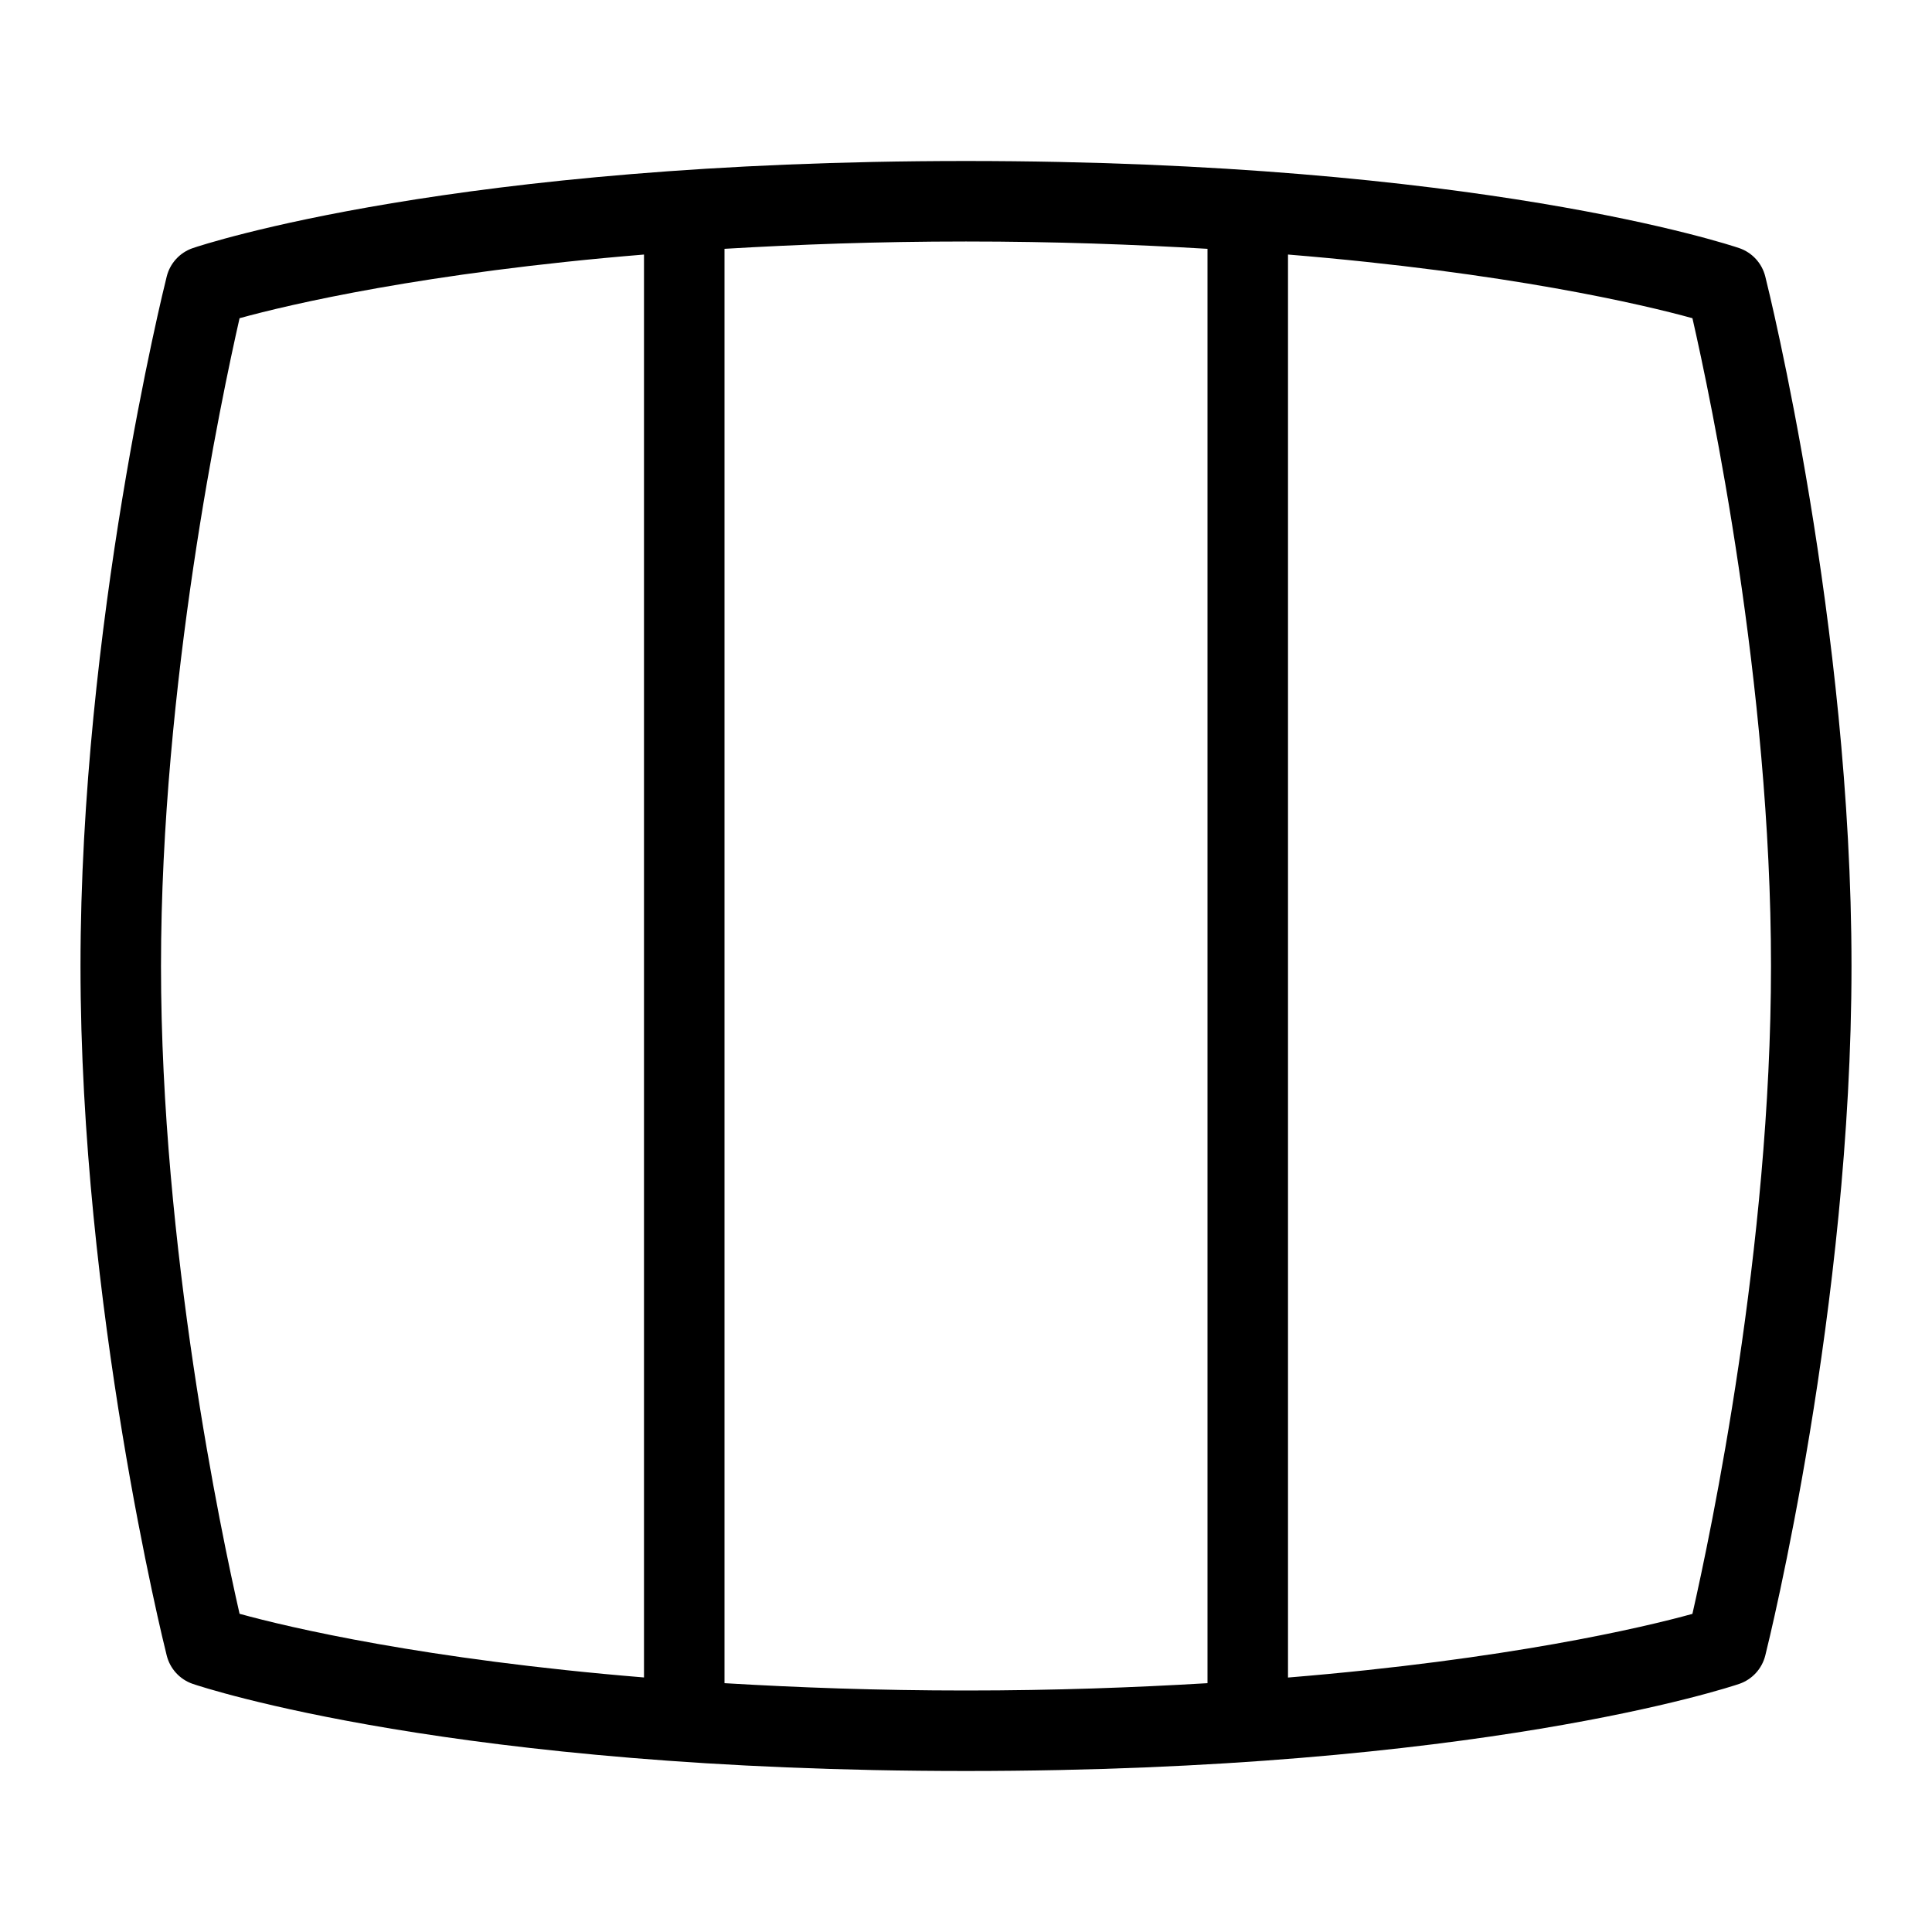 <svg id="Layer_1" viewBox="0 0 24 24" xmlns="http://www.w3.org/2000/svg" data-name="Layer 1"><path d="m21.929 3.435c-.041-.165-.163-.298-.324-.353-.13-.044-3.262-1.082-9.605-1.082s-9.475 1.038-9.605 1.082c-.161.055-.283.188-.324.353-.044.175-1.071 4.331-1.071 8.565s1.027 8.391 1.071 8.565c.041.165.163.298.324.353.13.044 3.262 1.082 9.605 1.082s9.475-1.038 9.605-1.082c.161-.055.283-.188.324-.353.044-.175 1.071-4.331 1.071-8.565s-1.027-8.391-1.071-8.565zm-19.929 8.565c0-3.501.749-7.049.976-8.047.607-.168 2.298-.567 5.024-.791v17.676c-2.726-.224-4.417-.623-5.024-.791-.228-.998-.976-4.546-.976-8.047zm7 8.909v-17.818c.908-.054 1.895-.091 3-.091s2.092.037 3 .091v17.818c-.908.054-1.895.091-3 .091s-2.092-.037-3-.091zm12.024-.861c-.607.168-2.298.567-5.024.791v-17.677c2.726.224 4.417.623 5.024.791.228.998.976 4.546.976 8.047s-.749 7.049-.976 8.047z"/></svg>